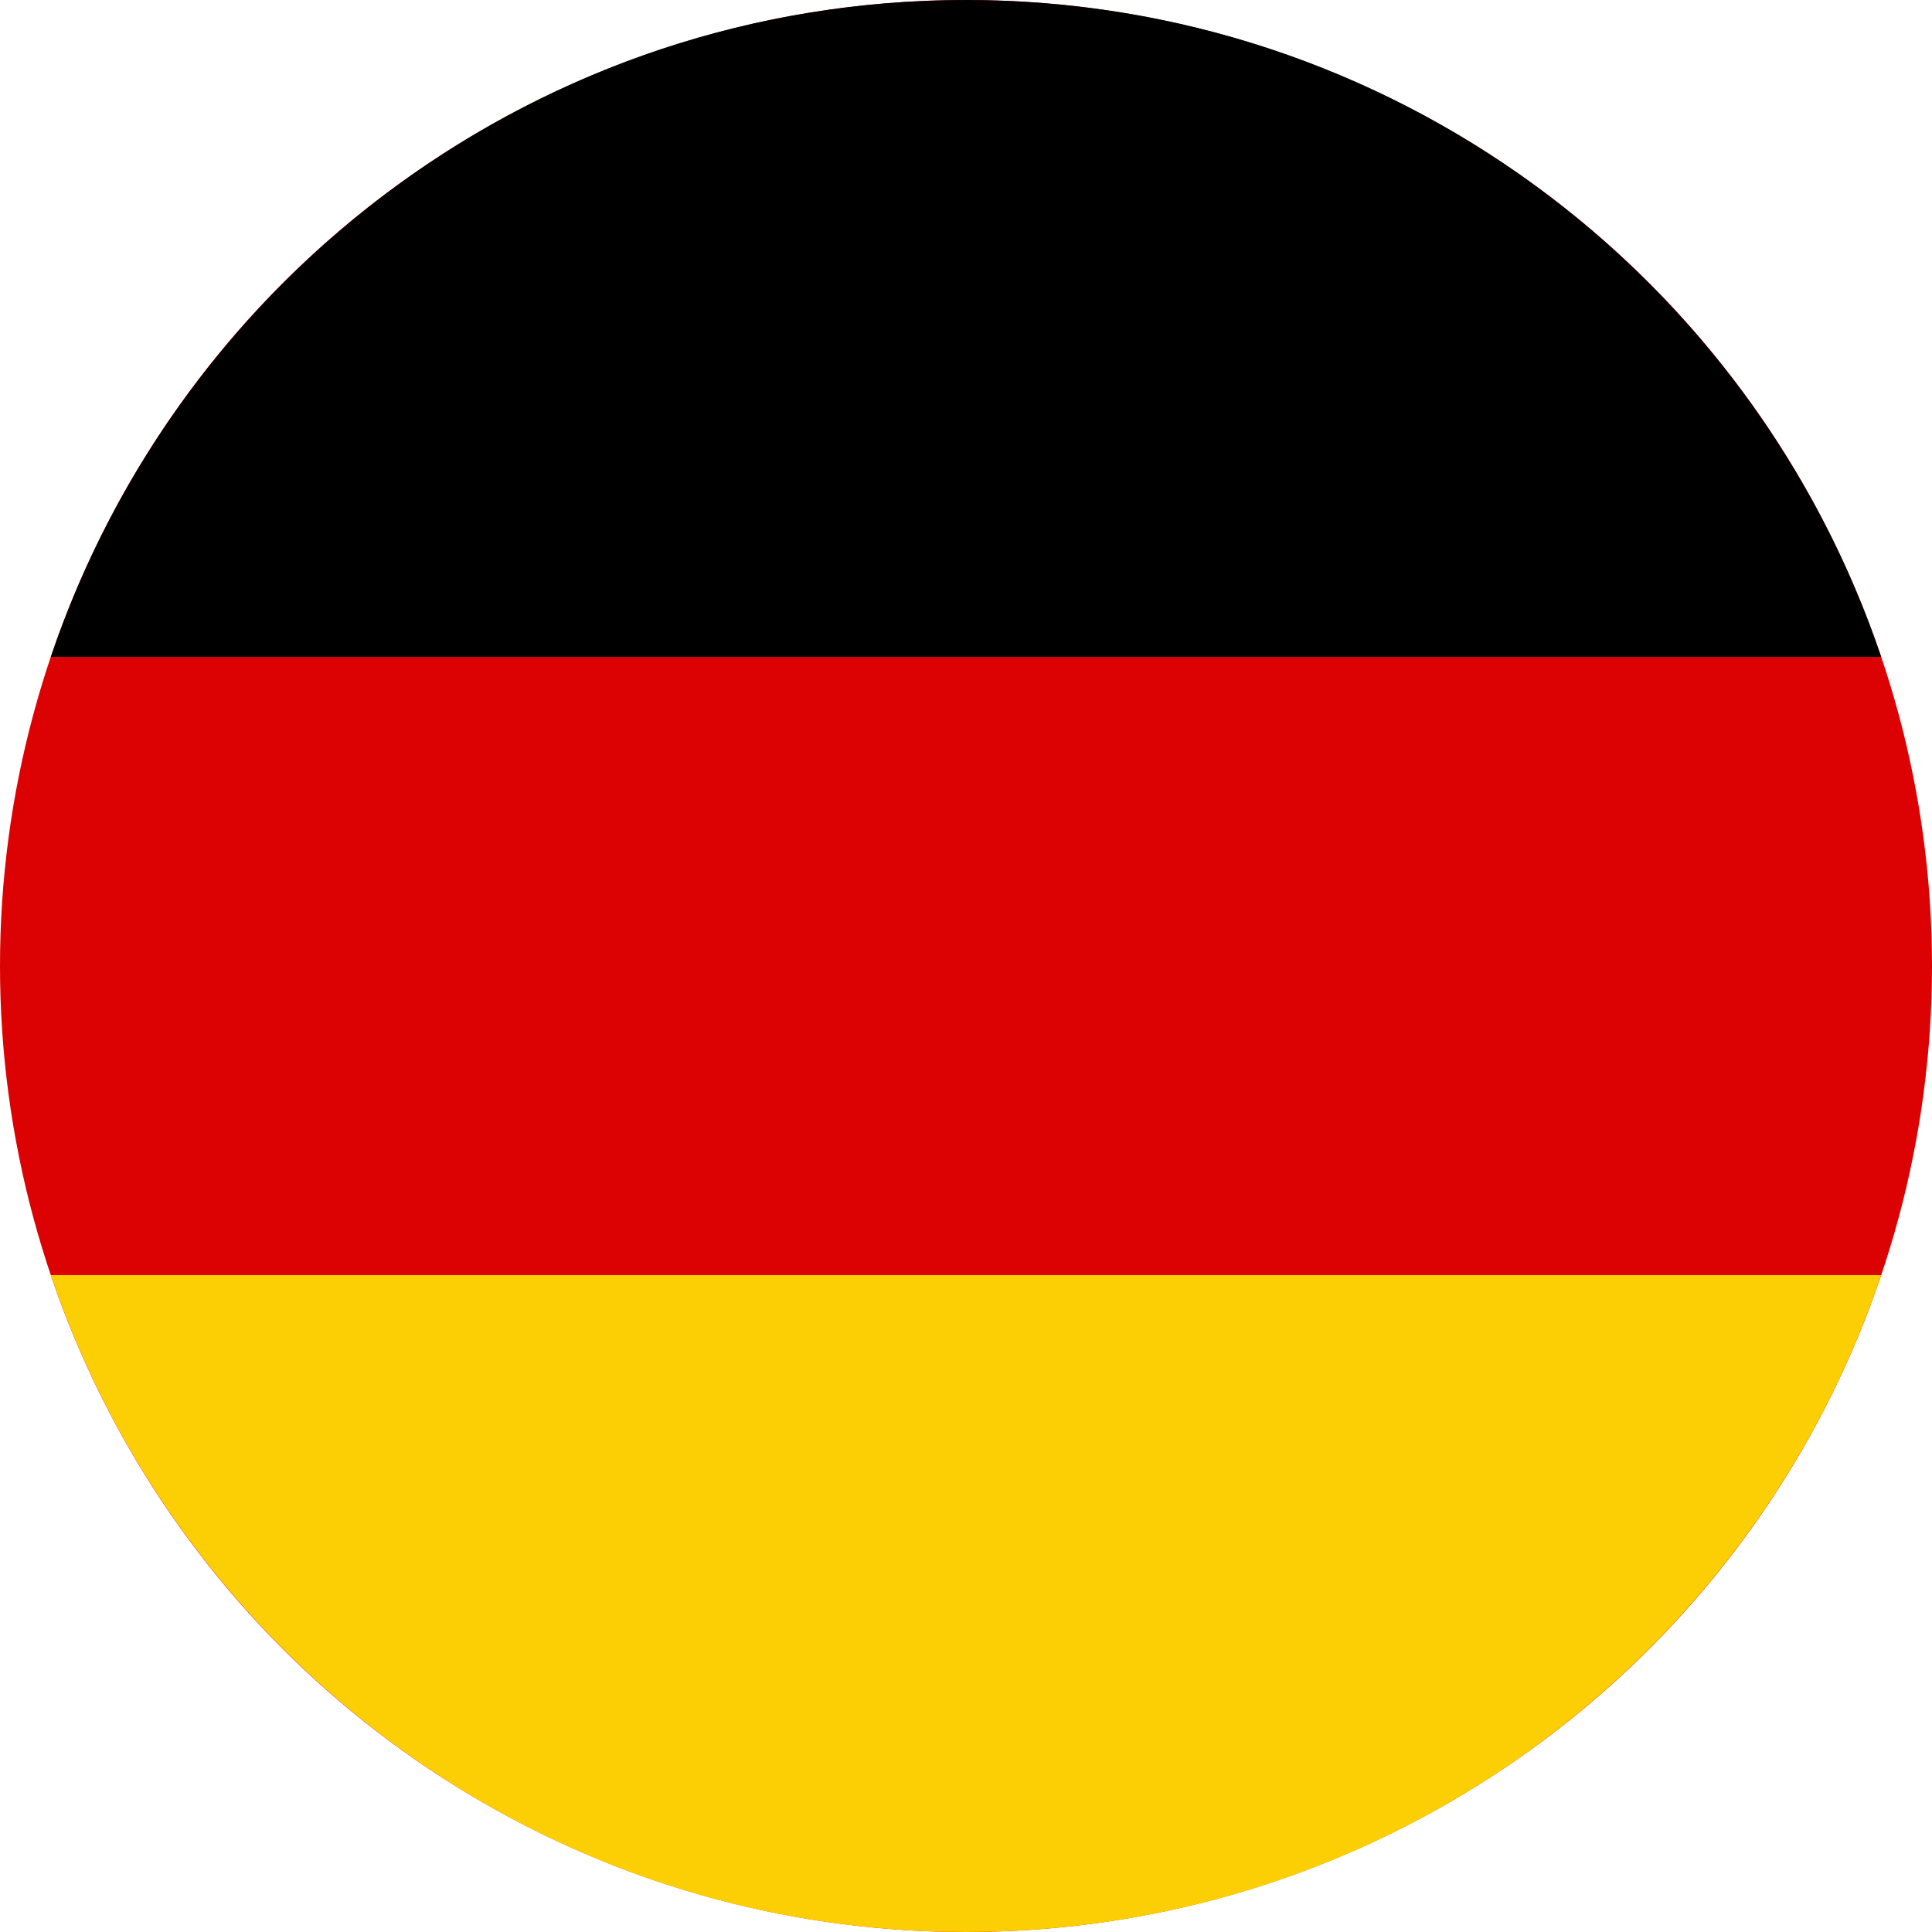<?xml version="1.0" ?><!DOCTYPE svg  PUBLIC '-//W3C//DTD SVG 1.1//EN'  'http://www.w3.org/Graphics/SVG/1.1/DTD/svg11.dtd'><svg enable-background="new 0 0 100 100" height="100px" id="Albania" version="1.1" viewBox="0 0 100 100" width="100px" xml:space="preserve" xmlns="http://www.w3.org/2000/svg" xmlns:xlink="http://www.w3.org/1999/xlink"><g><g><circle cx="50" cy="50" fill="#DC0203" r="50"/><path d="M2.631,34H97.37C90.695,14.234,72.02,0,50.001,0C27.985,0,9.306,14.234,2.631,34z"/><path d="M2.631,66c6.675,19.764,25.354,34,47.37,34c22.019,0,40.694-14.236,47.369-34H2.631z" fill="#FCCF04"/></g></g></svg>